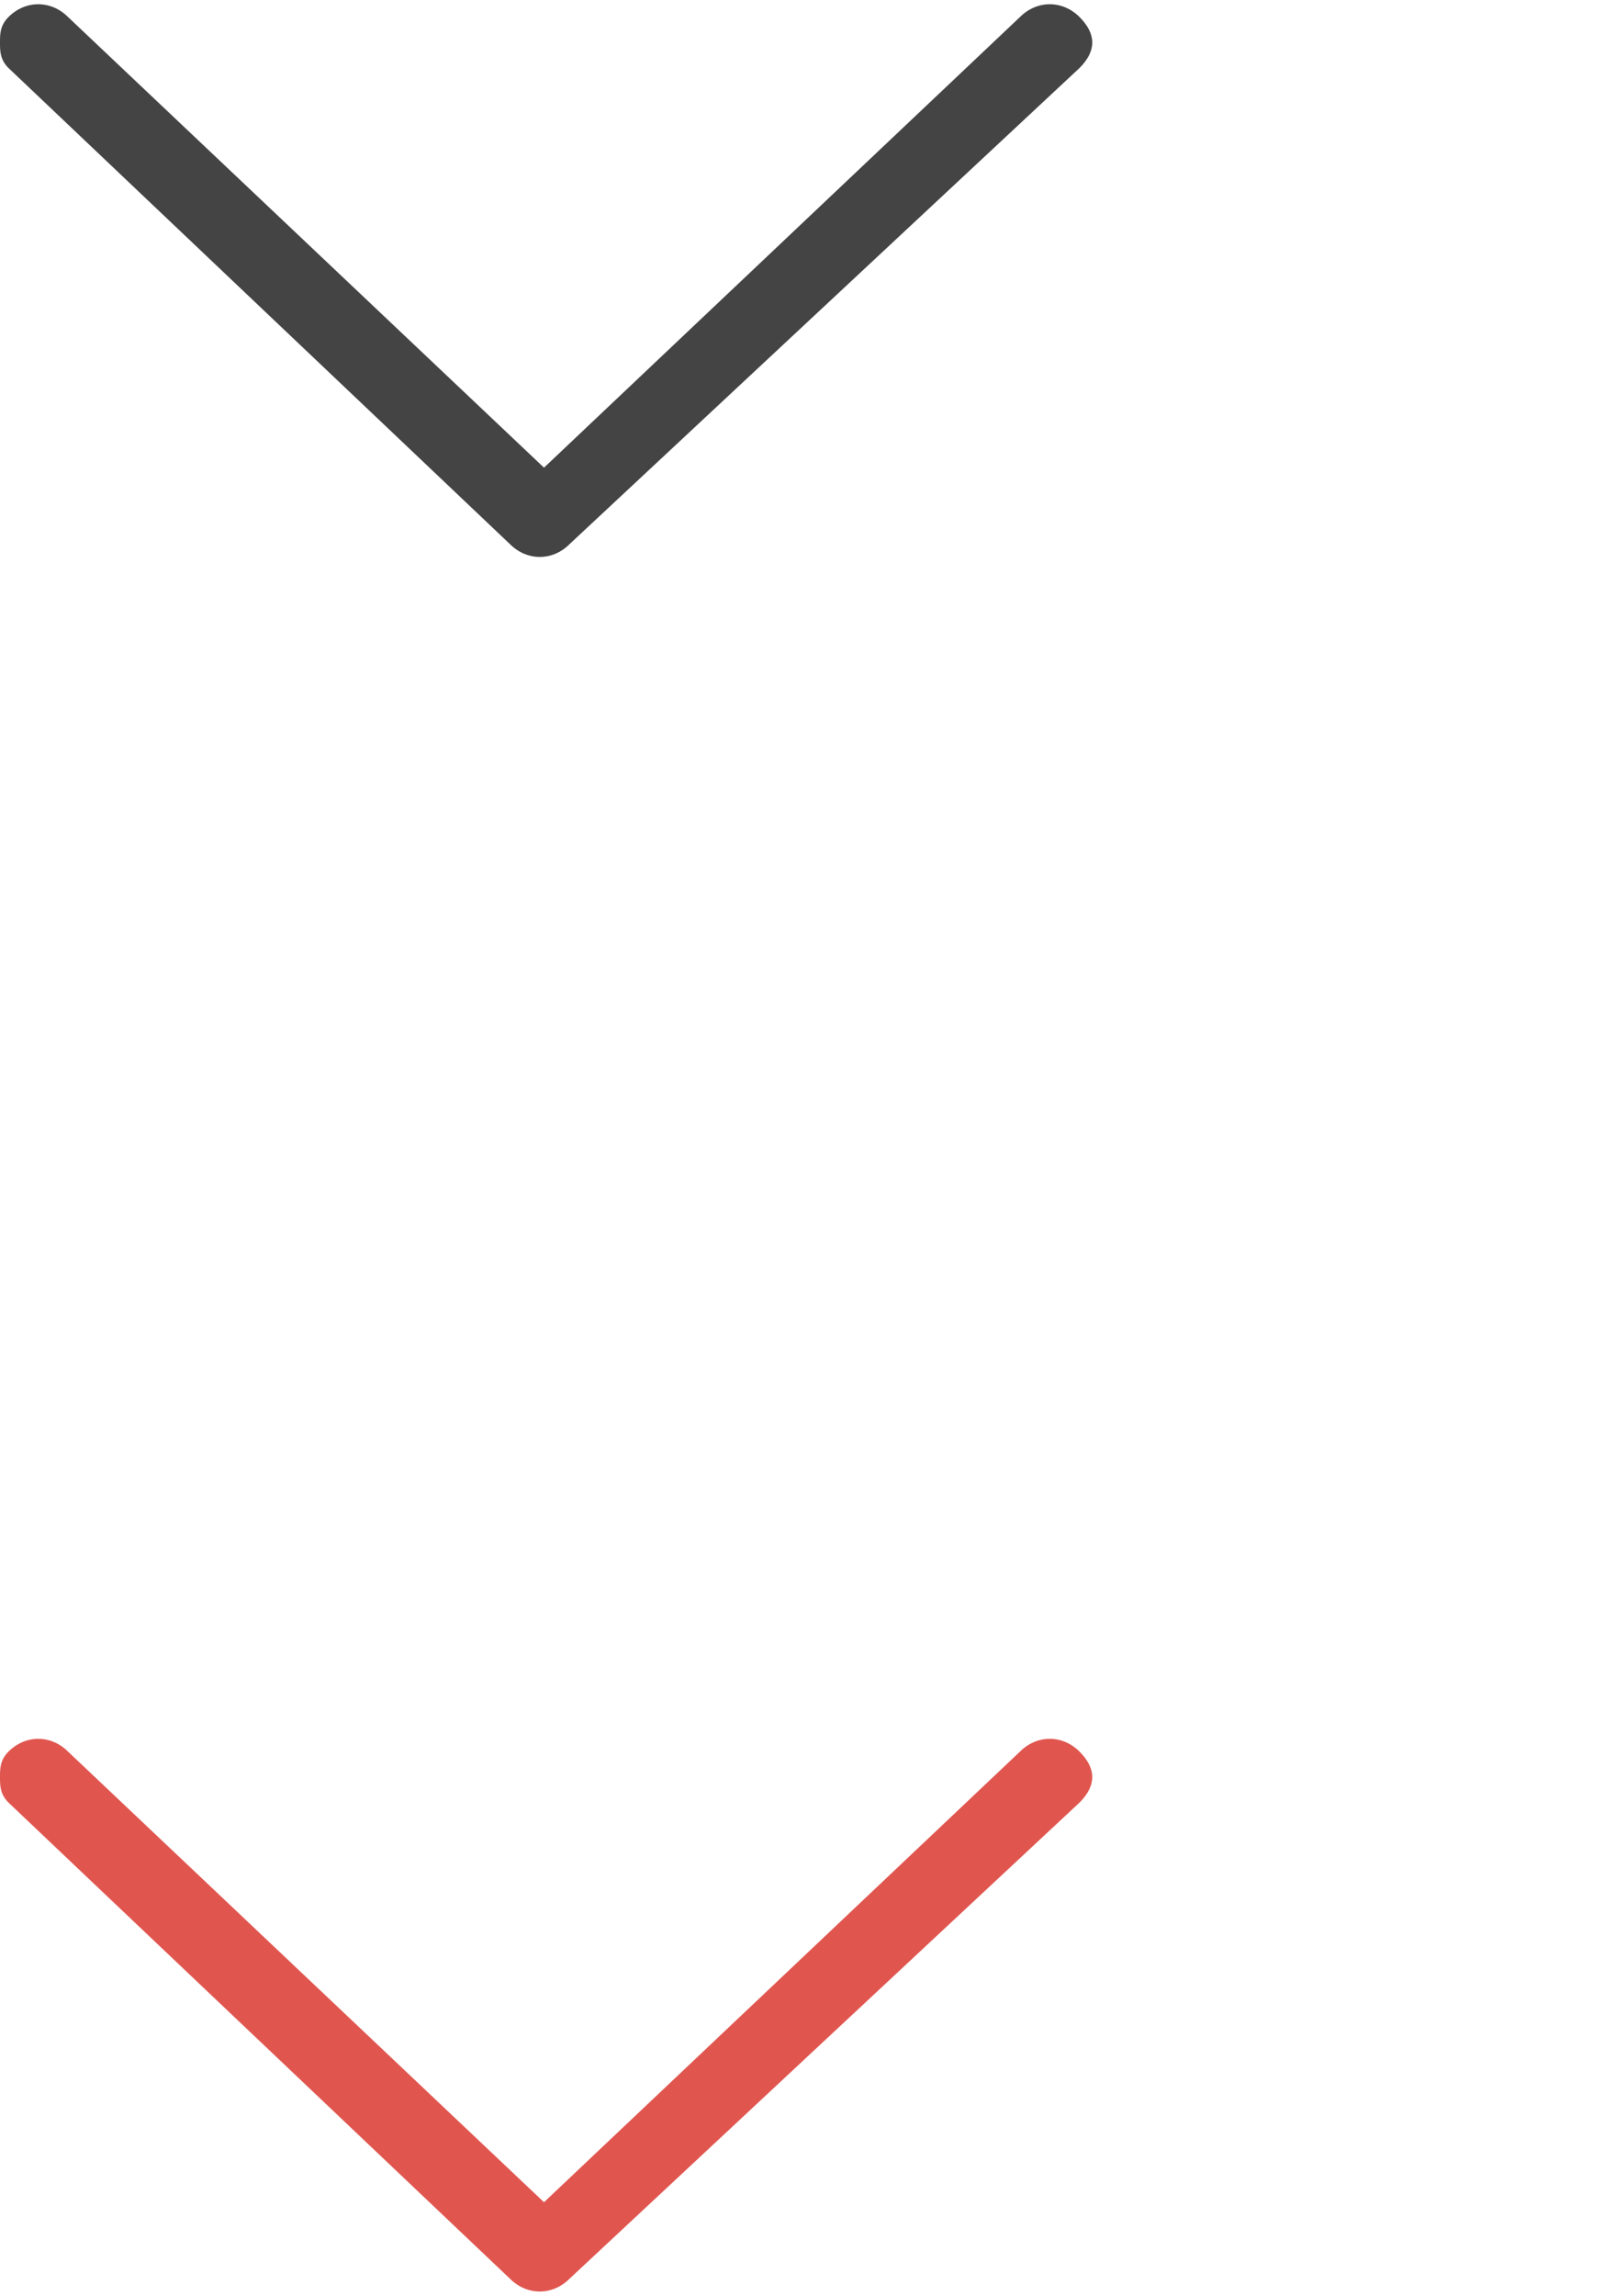 <?xml version="1.0" encoding="utf-8"?>
<!-- Generator: Adobe Illustrator 17.1.0, SVG Export Plug-In . SVG Version: 6.00 Build 0)  -->
<!DOCTYPE svg PUBLIC "-//W3C//DTD SVG 1.1//EN" "http://www.w3.org/Graphics/SVG/1.1/DTD/svg11.dtd">
<svg version="1.1" id="Слой_1" xmlns="http://www.w3.org/2000/svg" xmlns:xlink="http://www.w3.org/1999/xlink" x="0px" y="0px"
	 width="19px" height="27px" viewBox="0 0 19 27" enable-background="new 0 0 19 27" xml:space="preserve">
<path fill="#444444" d="M0.1,0.8C0,0.7,0,0.6,0,0.5s0-0.2,0.1-0.3c0.2-0.2,0.5-0.2,0.7,0l5.6,5.3l5.6-5.3c0.2-0.2,0.5-0.2,0.7,0
	s0.2,0.4,0,0.6l-6,5.6c-0.2,0.2-0.5,0.2-0.7,0L0.1,0.8z"/>
<path fill="#E0564F" d="M0.1,21.2C0,21.1,0,21,0,20.9s0-0.2,0.1-0.3c0.2-0.2,0.5-0.2,0.7,0l5.6,5.3l5.6-5.3c0.2-0.2,0.5-0.2,0.7,0
	c0.2,0.2,0.2,0.4,0,0.6l-6,5.6c-0.2,0.2-0.5,0.2-0.7,0L0.1,21.2z"/>
</svg>
